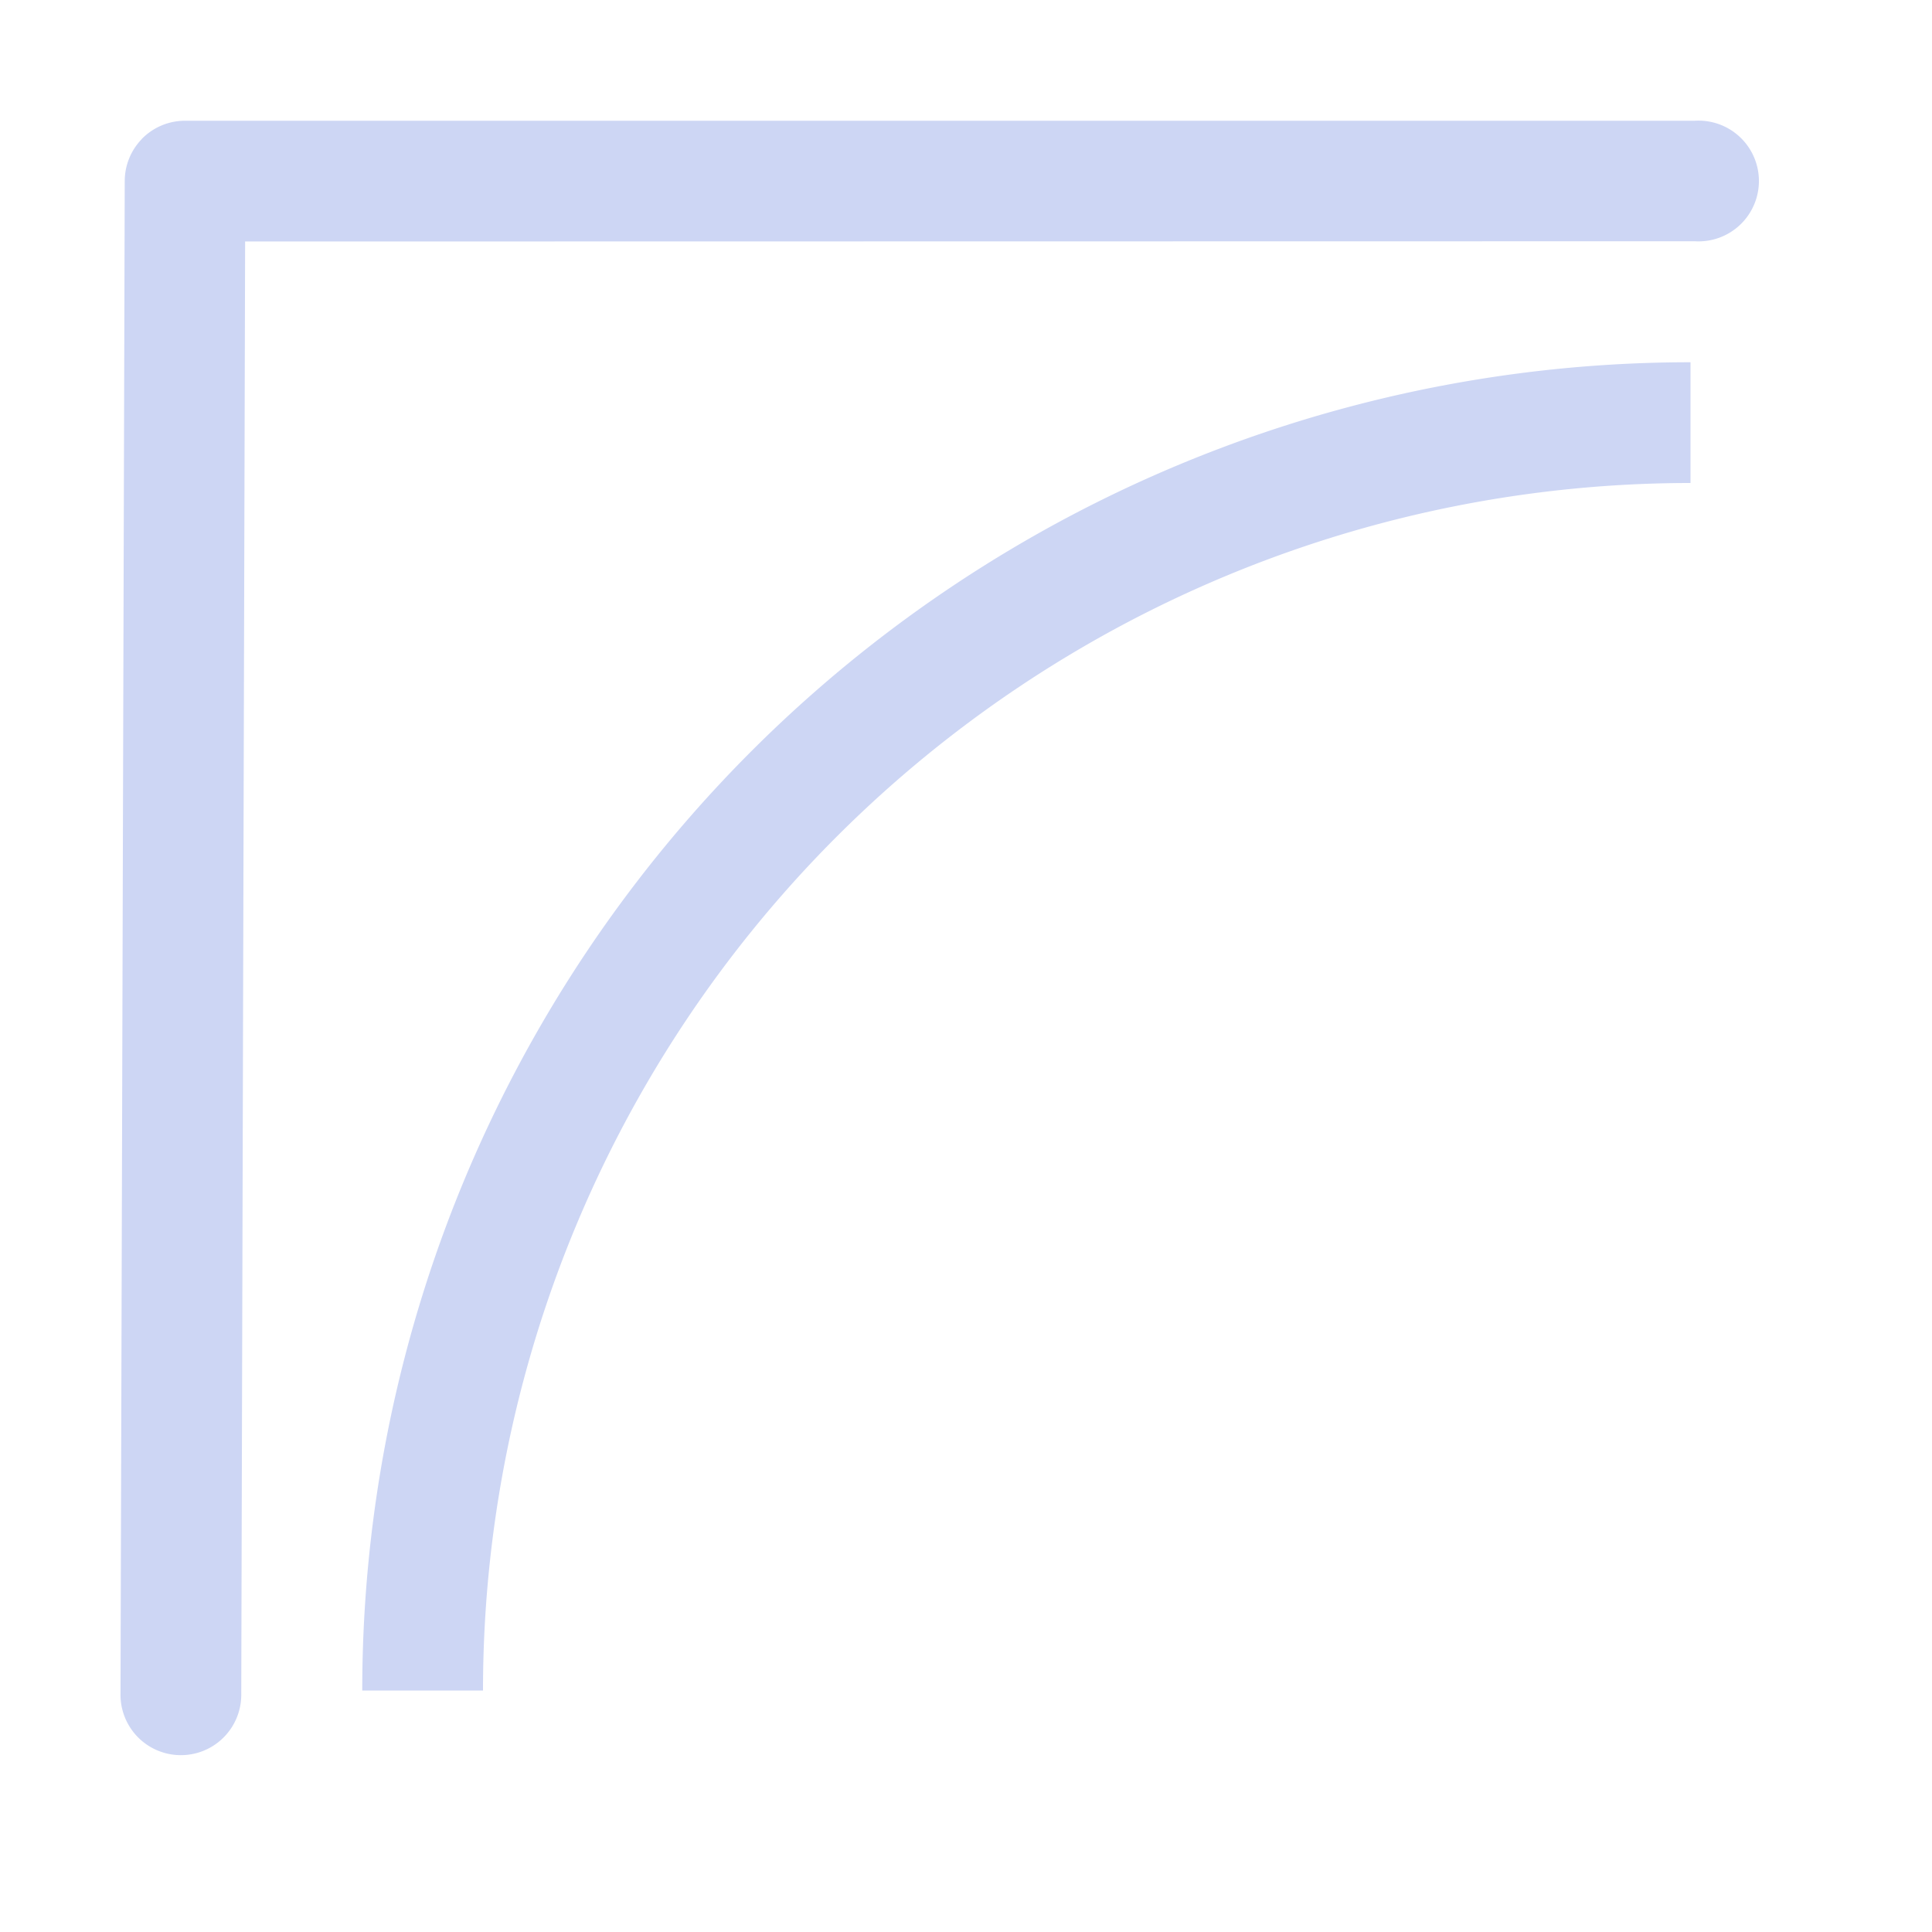 <svg xmlns="http://www.w3.org/2000/svg" width="16" height="16"><path d="M1.173 1.153a.5.5 0 0 0-.14.346L.998 14.034a.5.5 0 1 0 1 .003L2.03 2l12.005-.002a.5.5 0 1 0 0-.998H1.53a.5.5 0 0 0-.358.153Z" style="stroke-width:1.953;stroke-linecap:round;fill:#cdd6f4;fill-opacity:1"/><path d="M14 3A11 11 0 0 0 3 14h1A10 10 0 0 1 14 4V3z" style="fill:#cdd6f4;stroke-linecap:round;stroke-linejoin:round;stop-color:#000"/></svg>